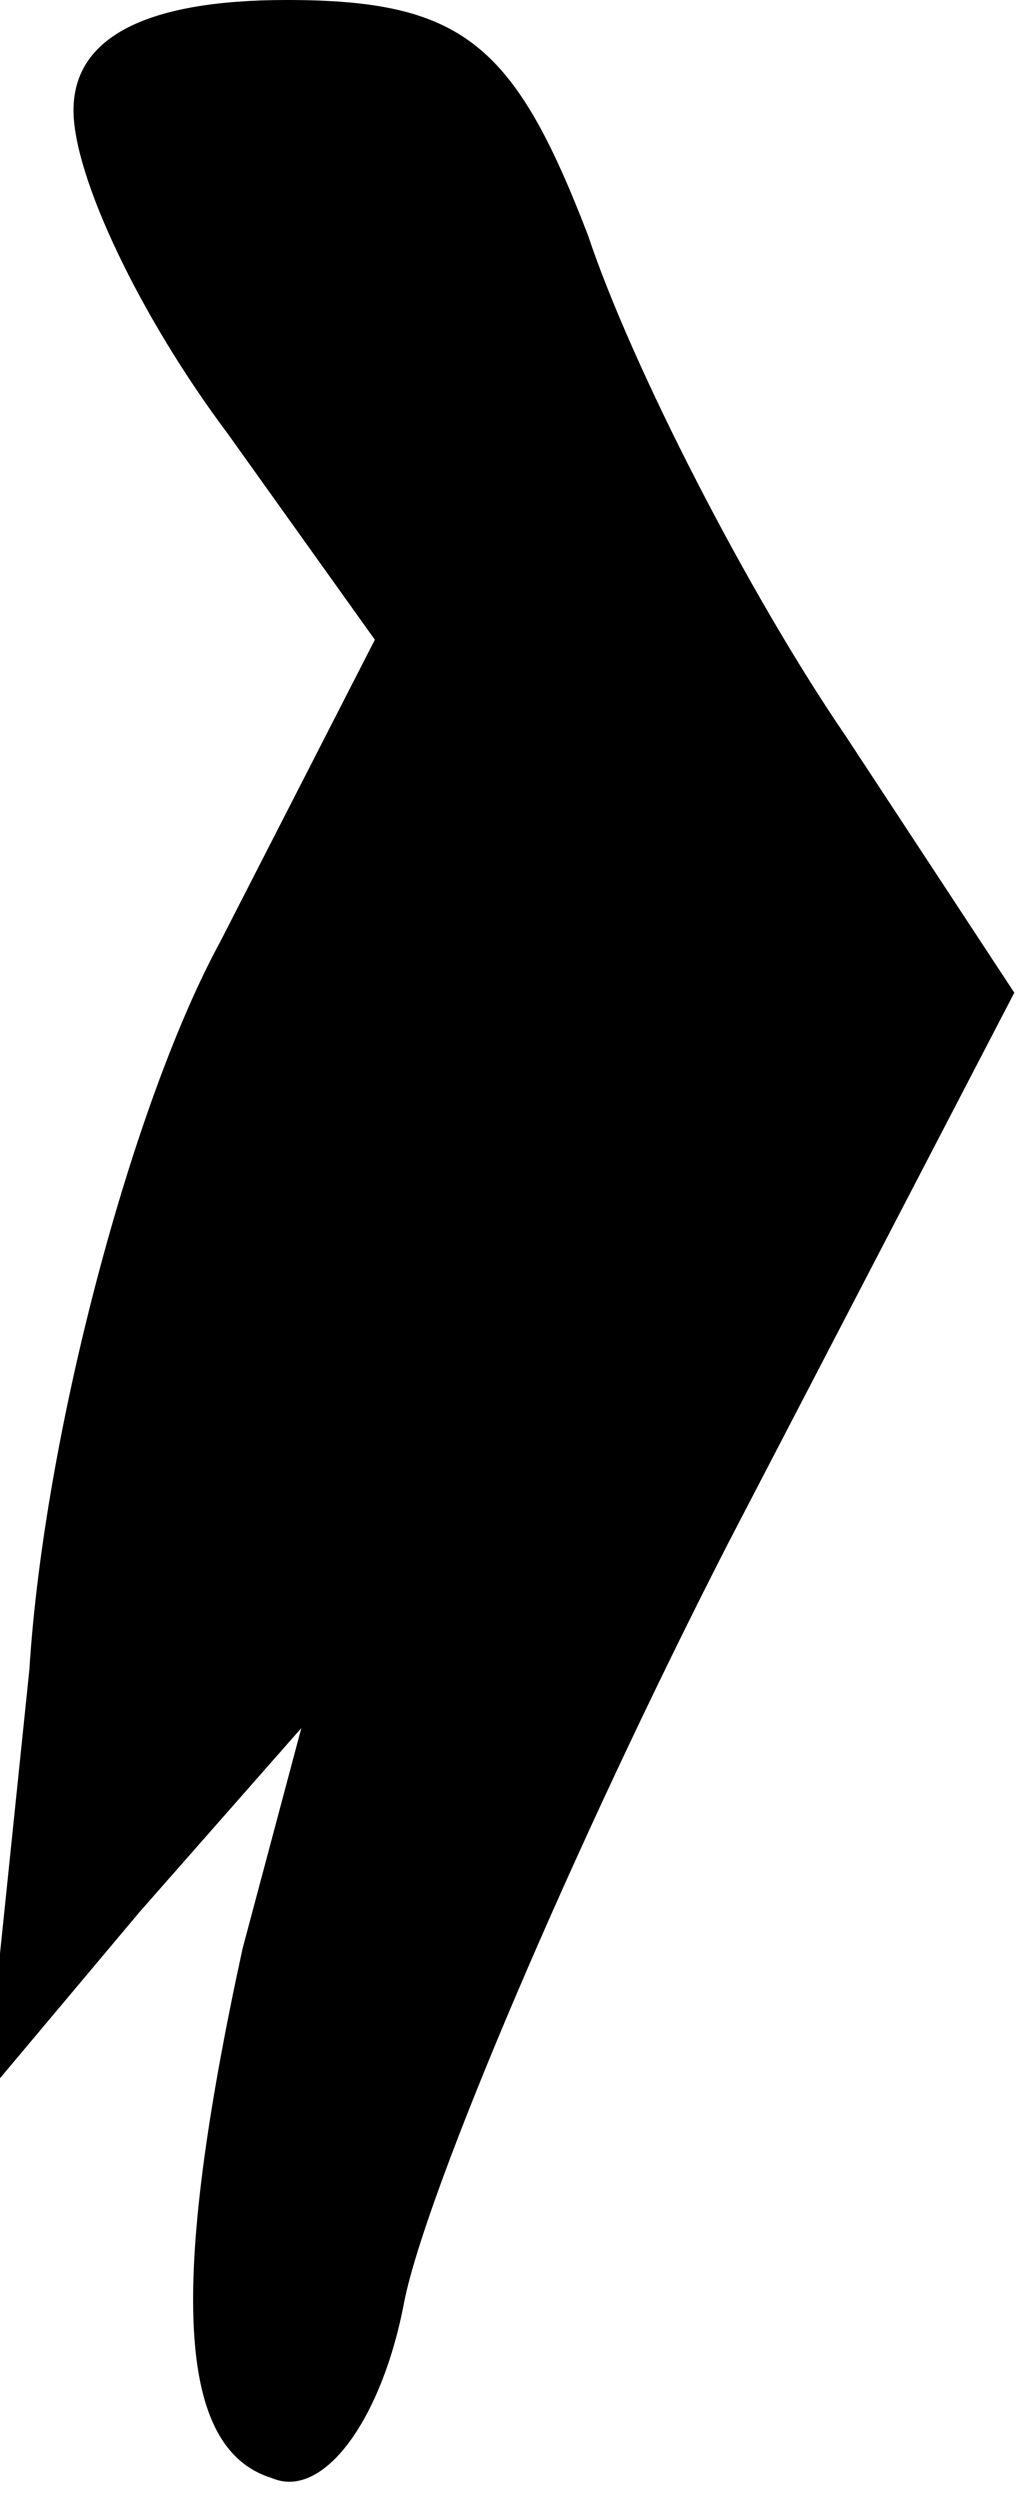 <?xml version="1.0" standalone="no"?>
<!DOCTYPE svg PUBLIC "-//W3C//DTD SVG 20010904//EN"
 "http://www.w3.org/TR/2001/REC-SVG-20010904/DTD/svg10.dtd">
<svg version="1.0" xmlns="http://www.w3.org/2000/svg"
 width="14pt" height="34pt" viewBox="0 0 14 34"
 preserveAspectRatio="xMidYMid meet">
<g transform="translate(0,34) scale(0.1,-0.1)"
fill="#000000" stroke="none">
<path fill="#000000" stroke="none" d="M10 325 c0 -9 9 -28 21 -44 l20 -28
-21 -41 c-12 -22 -24 -67 -26 -99 l-6 -58 21 25 22 25 -8 -30 c-10 -46 -9 -68
4 -72 7 -3 15 8 18 24 3 15 23 62 44 103 l39 75 -23 35 c-13 19 -29 50 -35 68
-10 26 -17 32 -41 32 -19 0 -29 -5 -29 -15z"/>
</g>
</svg>
